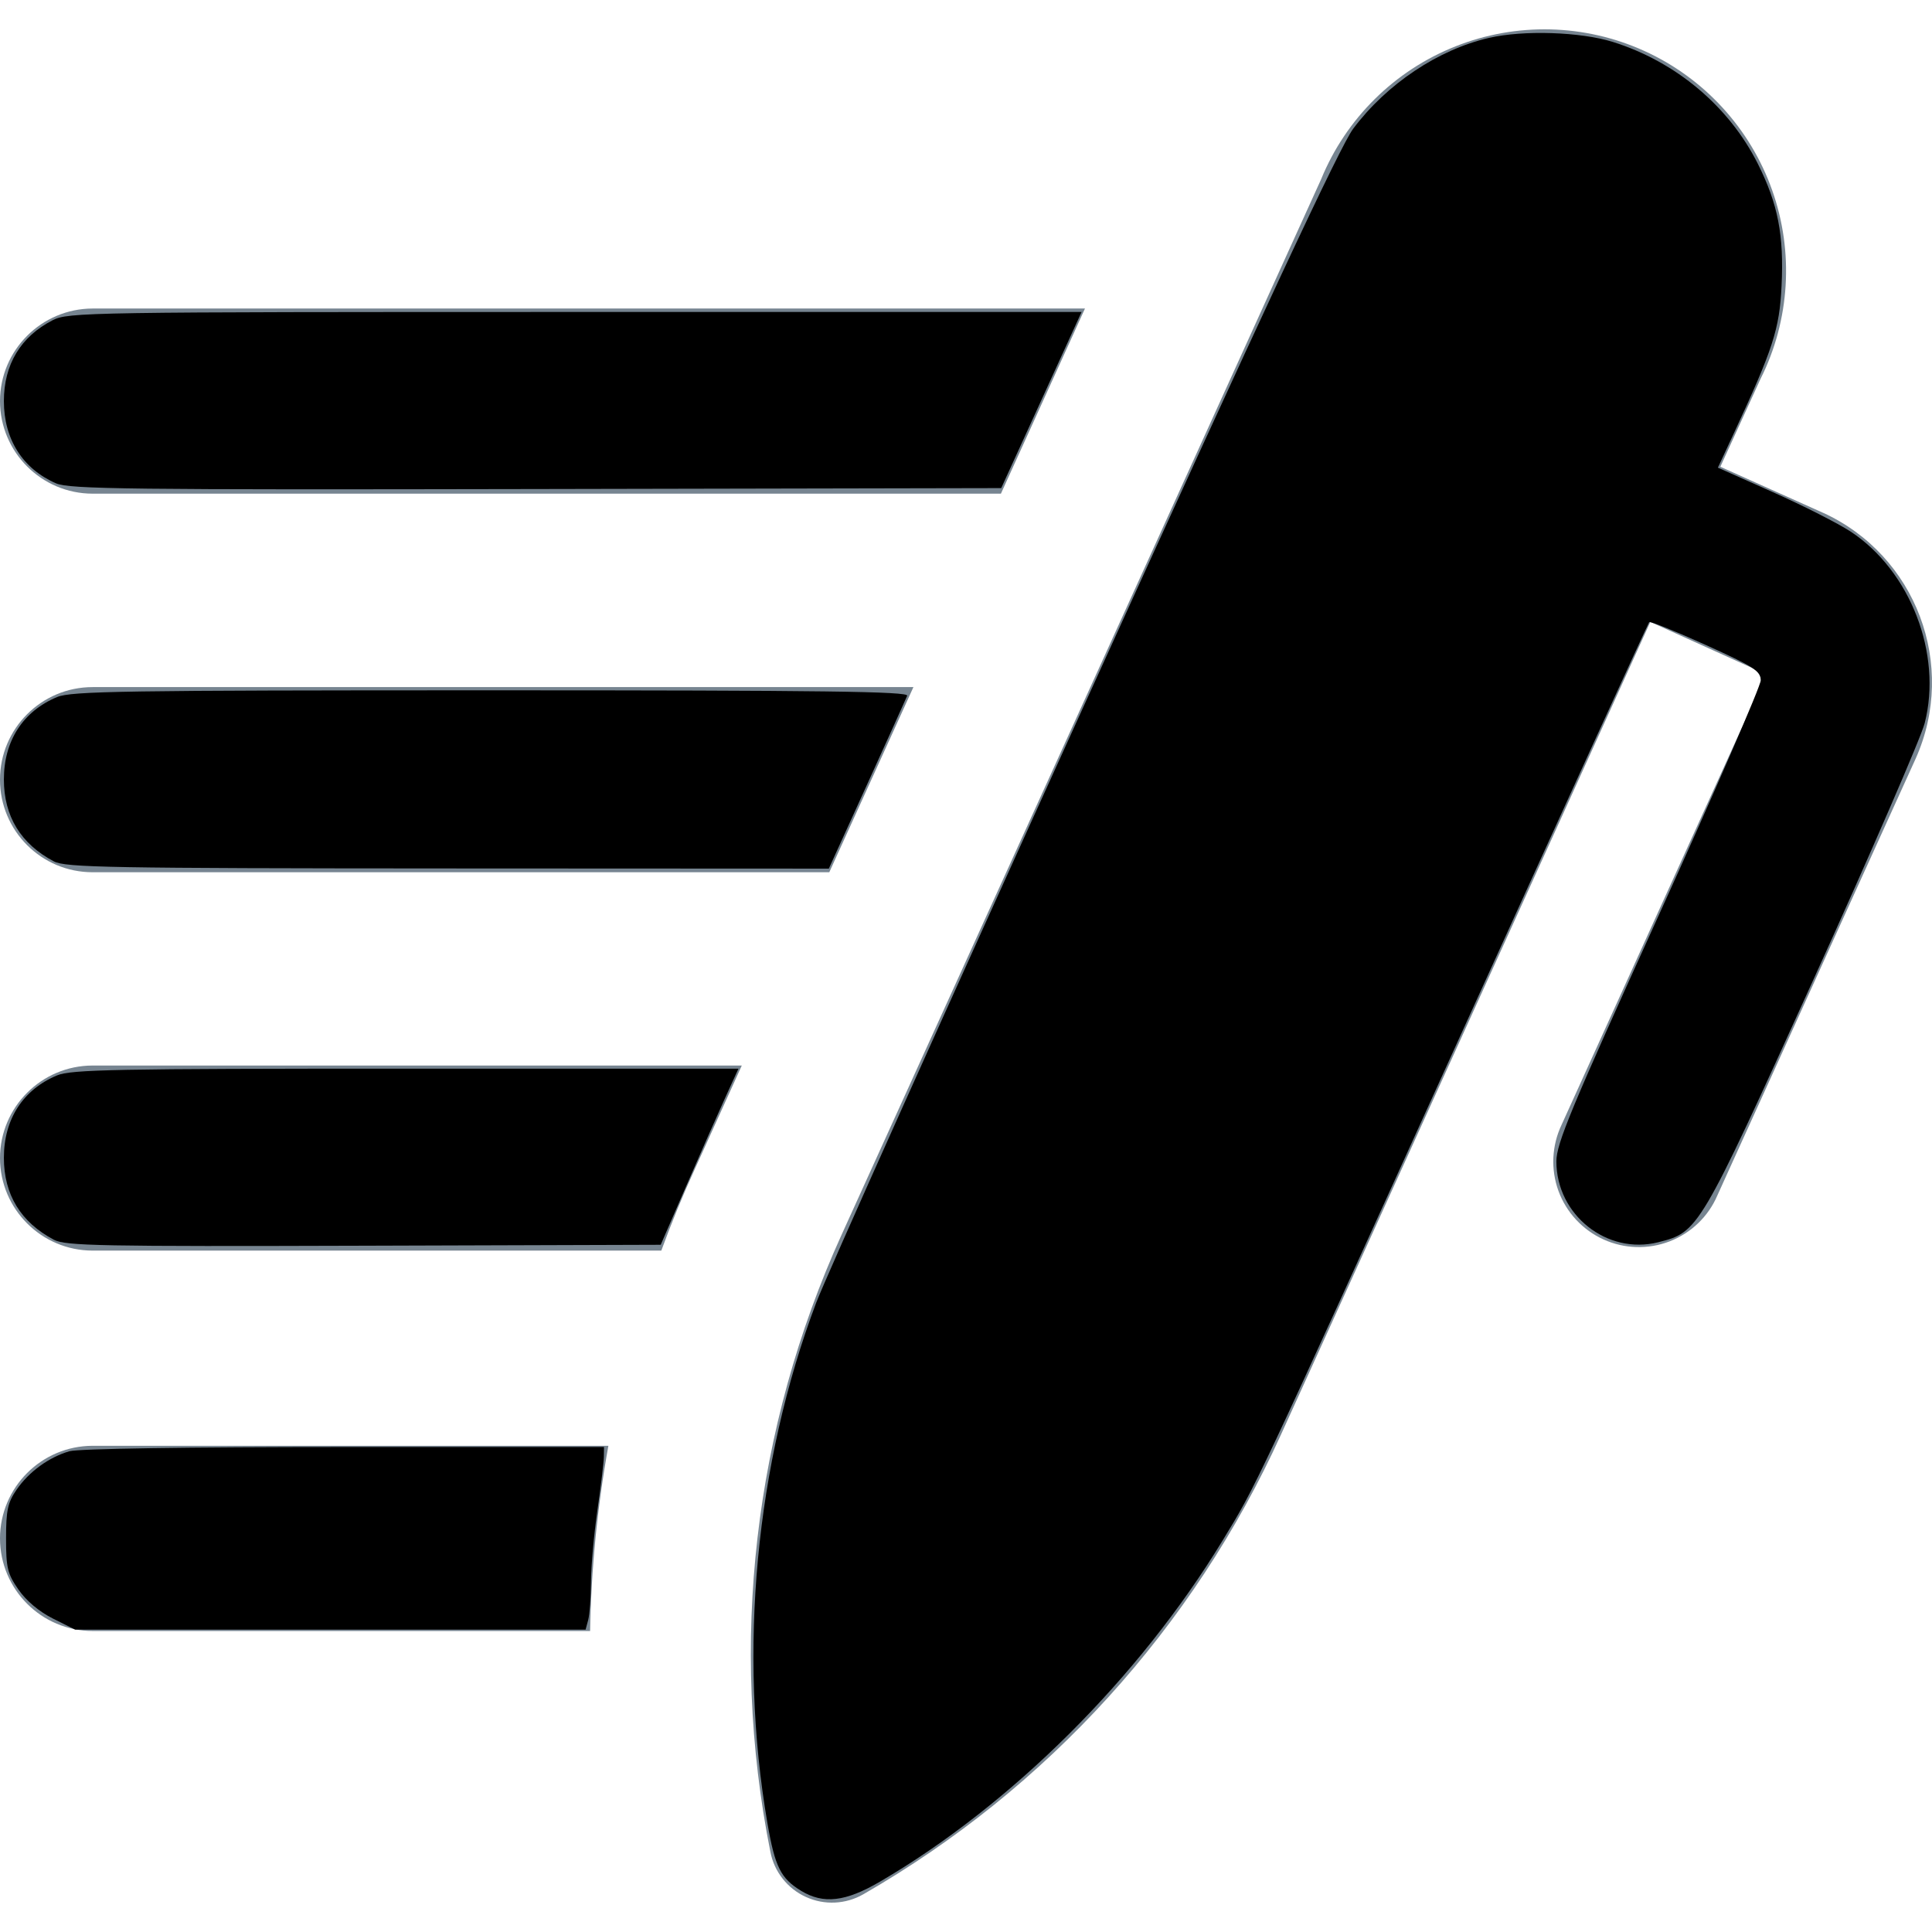 <?xml version="1.0" encoding="UTF-8" standalone="no"?>
<svg
   xmlns:svg="http://www.w3.org/2000/svg"
   xmlns="http://www.w3.org/2000/svg"
   width="1024"
   height="1024"
   viewBox="0 0 1024 1024"
   version="1.1"
   id="svg5091"
   >
  <!-- Generator: Sketch 43.2 (39069) - http://www.bohemiancoding.com/sketch -->
  <title
     id="title5081">editview_grey</title>
  <desc
     id="desc5083">Created with Sketch.</desc>
  <defs
     id="defs5085" />
  <g
     id="g5089"
     style="fill:none;fill-rule:evenodd;stroke:none;stroke-width:1"
     transform="matrix(37.158,0,0,37.158,-43.327,-61.879)">
    <g
       id="editview_grey"
       style="fill:#778591">
      <path
         d="M 1.166,7.386 C 1.167,6.659 1.758,6.068 2.487,6.066 H 16.642 L 15.443,8.707 H 2.487 C 1.758,8.706 1.167,8.115 1.166,7.386 Z m 0,16.223 c 0.001,0.729 0.592,1.319 1.321,1.321 h 7.096 c 0.016,-0.886 0.103,-1.77 0.261,-2.642 H 2.487 c -0.729,0.002 -1.32,0.592 -1.321,1.321 z M 2.487,14.107 H 12.995 l 1.2,-2.641 H 2.487 c -0.73,0 -1.321,0.591 -1.321,1.321 0,0.729 0.591,1.32 1.321,1.32 z m -1.321,4.077 c 0.001,0.728 0.592,1.319 1.321,1.32 h 8.112 c 0.144,-0.395 0.304,-0.784 0.48,-1.168 l 0.668,-1.472 H 2.487 c -0.729,0.001 -1.32,0.592 -1.321,1.321 z M 27.166,8.978 25.705,8.323 26.279,7.068 C 26.698,6.231 26.757,5.259 26.444,4.378 26.131,3.495 25.473,2.779 24.621,2.392 23.769,2.005 22.795,1.981 21.926,2.327 21.056,2.672 20.364,3.357 20.01,4.223 L 13.168,19.283 c -1.25,2.754 -1.605,5.832 -1.013,8.798 0.055,0.284 0.244,0.524 0.508,0.643 0.262,0.12 0.567,0.105 0.818,-0.039 2.623,-1.508 4.707,-3.801 5.957,-6.557 l 5.268,-11.592 1.452,0.657 c 0.11,0.049 0.158,0.177 0.11,0.287 L 23.44,17.71 c -0.14,0.296 -0.156,0.636 -0.044,0.943 0.112,0.307 0.344,0.556 0.643,0.692 0.297,0.135 0.637,0.145 0.943,0.027 0.305,-0.118 0.551,-0.353 0.68,-0.654 l 2.828,-6.229 C 29.089,11.153 28.498,9.584 27.167,8.978 Z"
         id="Page-1"
         />
    </g>
  </g>
  <path
     style="stroke-width:2.305"
     d="M 424.559,1002.141 C 413.786,995.573 410.727,989.418 406.751,966.314 391.093,875.329 400.441,775.661 432.63,690.389 437.554,677.346 501.421,534.934 574.557,373.918 669.973,163.853 710.276,77.5 717.244,68.197 c 17.759,-23.709 45.055,-41.951 72.016,-48.128 18.321,-4.197 48.489,-3.2 65.618,2.17 33.432,10.48 61.607,34.177 76.842,64.629 10.66,21.309 13.854,37.763 12.548,64.645 -1.12,23.043 -4.441,33.274 -25.553,78.723 l -8.191,17.632 29.224,13.018 c 16.073,7.16 34.618,16.575 41.211,20.923 31.571,20.819 48.565,64.83 39.175,101.456 -1.964,7.66 -28.513,68.856 -58.998,135.99 -60.508,133.251 -60.809,133.76 -82.258,139.161 -27.121,6.829 -53.964,-14.493 -53.964,-42.866 0,-9.395 7.776,-28.095 54.166,-130.251 29.791,-65.604 54.166,-121.756 54.166,-124.781 0,-4.812 -3.638,-7.145 -29.066,-18.638 -15.986,-7.226 -29.516,-12.688 -30.067,-12.137 -0.55,0.55 -45.922,99.922 -100.826,220.826 -109.21,240.492 -107.14,236.099 -125.28,265.924 -44.241,72.739 -111.877,140.08 -181.638,180.846 -18.259,10.67 -29.978,12.016 -41.81,4.801 z"
     id="path5097"
     />
  <path
     style="stroke-width:2.305"
     d="M 29.732,256.189 C 12.03,248.5 2.057,232.786 2.057,212.581 c 0,-19.383 8.914,-34.164 25.839,-42.843 8.261,-4.237 17.661,-4.386 276.961,-4.386 h 268.409 l -21.3,46.675 -21.3,46.675 -246.441,0.492 c -215.954,0.431 -247.437,0.059 -254.492,-3.005 z"
     id="path5099"
     />
  <path
     style="stroke-width:2.305"
     d="M 28.563,456.553 C 11.019,447.304 2.057,432.622 2.057,413.132 c 0,-20.453 10.119,-36.132 28.193,-43.684 7.505,-3.136 35.337,-3.567 230.131,-3.567 176.355,0 221.357,0.588 220.437,2.881 -0.636,1.585 -10.238,22.848 -21.337,47.251 l -20.181,44.37 -201.91,-0.092 C 57.853,460.209 34.712,459.795 28.563,456.553 Z"
     id="path5101"
     />
  <path
     style="stroke-width:2.305"
     d="M 28.563,657.09 C 11.007,647.813 2.057,633.148 2.057,613.66 c 0,-20.453 10.119,-36.132 28.193,-43.684 7.454,-3.114 30.925,-3.567 184.842,-3.567 h 176.304 l -7.09,15.558 c -3.899,8.557 -13.169,29.561 -20.6,46.675 l -13.511,31.116 -157.358,0.493 c -139.818,0.438 -158.129,0.085 -164.273,-3.161 z"
     id="path5103"
     />
  <path
     style="stroke-width:2.305"
     d="m 28.124,857.906 c -7.321,-3.648 -14.192,-9.411 -18.316,-15.361 -5.859,-8.454 -6.599,-11.503 -6.599,-27.175 0,-14.874 0.874,-18.929 5.554,-25.759 6.55,-9.559 17.205,-17.31 28.086,-20.43 4.674,-1.341 63.197,-2.242 145.552,-2.242 h 137.734 l -0.073,5.186 c -0.04,2.852 -1.576,15.558 -3.413,28.235 -1.837,12.677 -3.374,29.791 -3.416,38.031 -0.042,8.24 -0.702,17.316 -1.466,20.168 l -1.39,5.186 H 175.109 39.84 Z"
     id="path5105"
     />
</svg>
